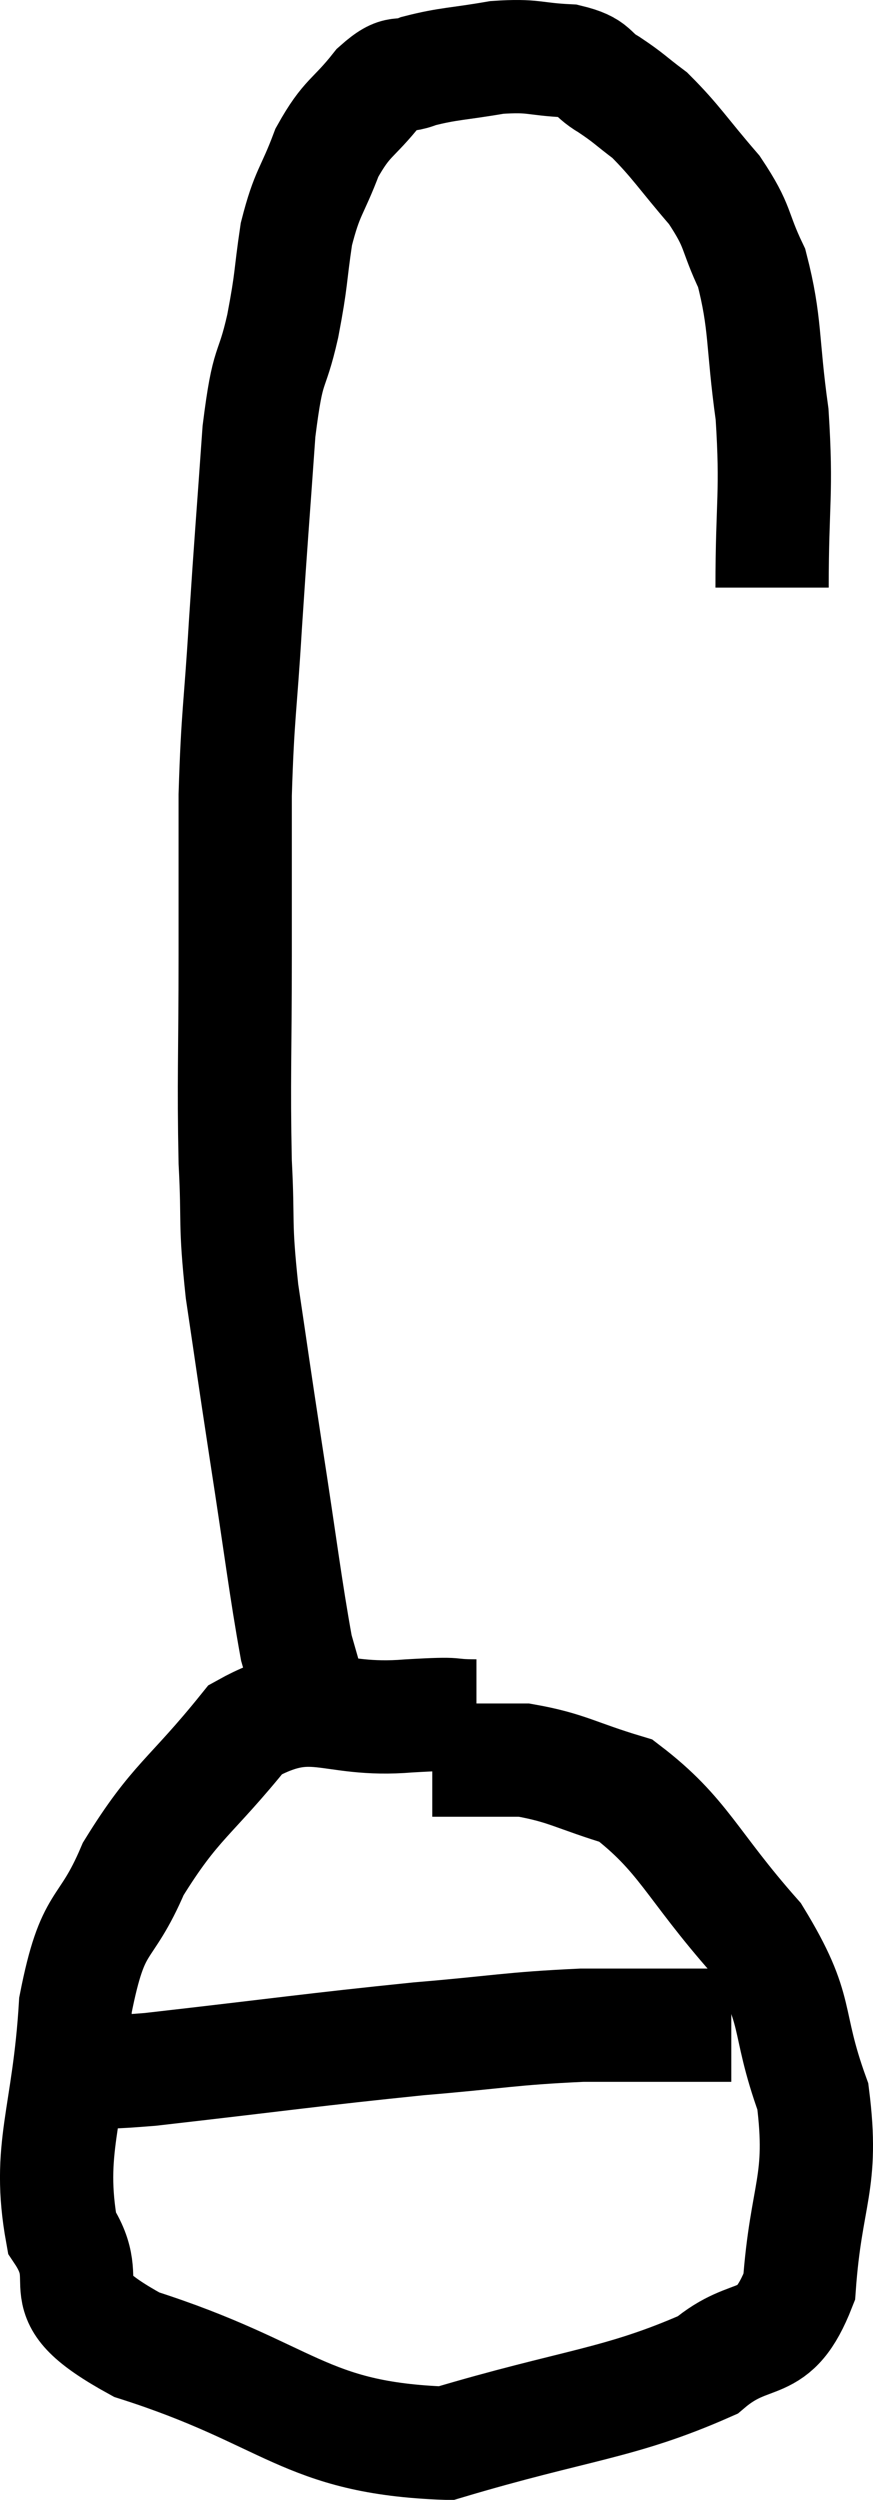 <svg xmlns="http://www.w3.org/2000/svg" viewBox="13.367 3.906 15.415 44.134" width="15.415" height="44.134"><path d="M 27 14.28 C 27 12.75, 27.09 12.63, 27 11.22 C 26.82 9.93, 26.895 9.63, 26.64 8.64 C 26.31 7.95, 26.43 7.935, 25.98 7.26 C 25.41 6.6, 25.305 6.405, 24.84 5.94 C 24.48 5.67, 24.48 5.64, 24.12 5.4 C 23.76 5.19, 23.895 5.1, 23.4 4.98 C 22.77 4.95, 22.8 4.875, 22.14 4.92 C 21.45 5.04, 21.285 5.025, 20.76 5.16 C 20.4 5.31, 20.445 5.1, 20.04 5.46 C 19.59 6.03, 19.5 5.955, 19.14 6.6 C 18.87 7.32, 18.795 7.275, 18.6 8.04 C 18.48 8.85, 18.525 8.79, 18.36 9.66 C 18.15 10.59, 18.105 10.2, 17.94 11.52 C 17.82 13.23, 17.805 13.335, 17.7 14.94 C 17.61 16.44, 17.565 16.485, 17.52 17.94 C 17.52 19.35, 17.52 19.14, 17.52 20.76 C 17.52 22.59, 17.49 22.935, 17.52 24.42 C 17.58 25.56, 17.505 25.425, 17.64 26.7 C 17.85 28.11, 17.82 27.945, 18.06 29.52 C 18.33 31.26, 18.405 31.92, 18.6 33 C 18.72 33.42, 18.78 33.63, 18.84 33.84 L 18.84 33.84" fill="none" stroke="black" stroke-width="2"></path><path d="M 21.78 34.2 C 21.18 34.2, 21.6 34.14, 20.58 34.2 C 19.14 34.32, 18.915 33.765, 17.7 34.44 C 16.71 35.67, 16.47 35.685, 15.72 36.9 C 15.21 38.1, 15.015 37.695, 14.7 39.3 C 14.58 41.31, 14.19 41.82, 14.46 43.32 C 15.12 44.31, 14.085 44.37, 15.78 45.3 C 18.51 46.17, 18.72 46.95, 21.24 47.04 C 23.55 46.35, 24.3 46.35, 25.86 45.66 C 26.67 44.97, 27.015 45.465, 27.48 44.28 C 27.6 42.6, 27.915 42.465, 27.72 40.92 C 27.21 39.51, 27.525 39.45, 26.7 38.1 C 25.56 36.81, 25.44 36.3, 24.42 35.52 C 23.52 35.25, 23.385 35.115, 22.62 34.98 C 21.99 34.98, 21.765 34.98, 21.36 34.98 L 21 34.98" fill="none" stroke="black" stroke-width="2"></path><path d="M 14.82 40.38 C 15.42 40.41, 14.535 40.56, 16.02 40.44 C 18.39 40.17, 18.855 40.095, 20.76 39.9 C 22.2 39.78, 22.35 39.72, 23.64 39.66 C 24.78 39.66, 25.26 39.66, 25.92 39.66 C 26.1 39.66, 26.19 39.66, 26.28 39.66 L 26.28 39.66" fill="none" stroke="black" stroke-width="2"></path></svg>